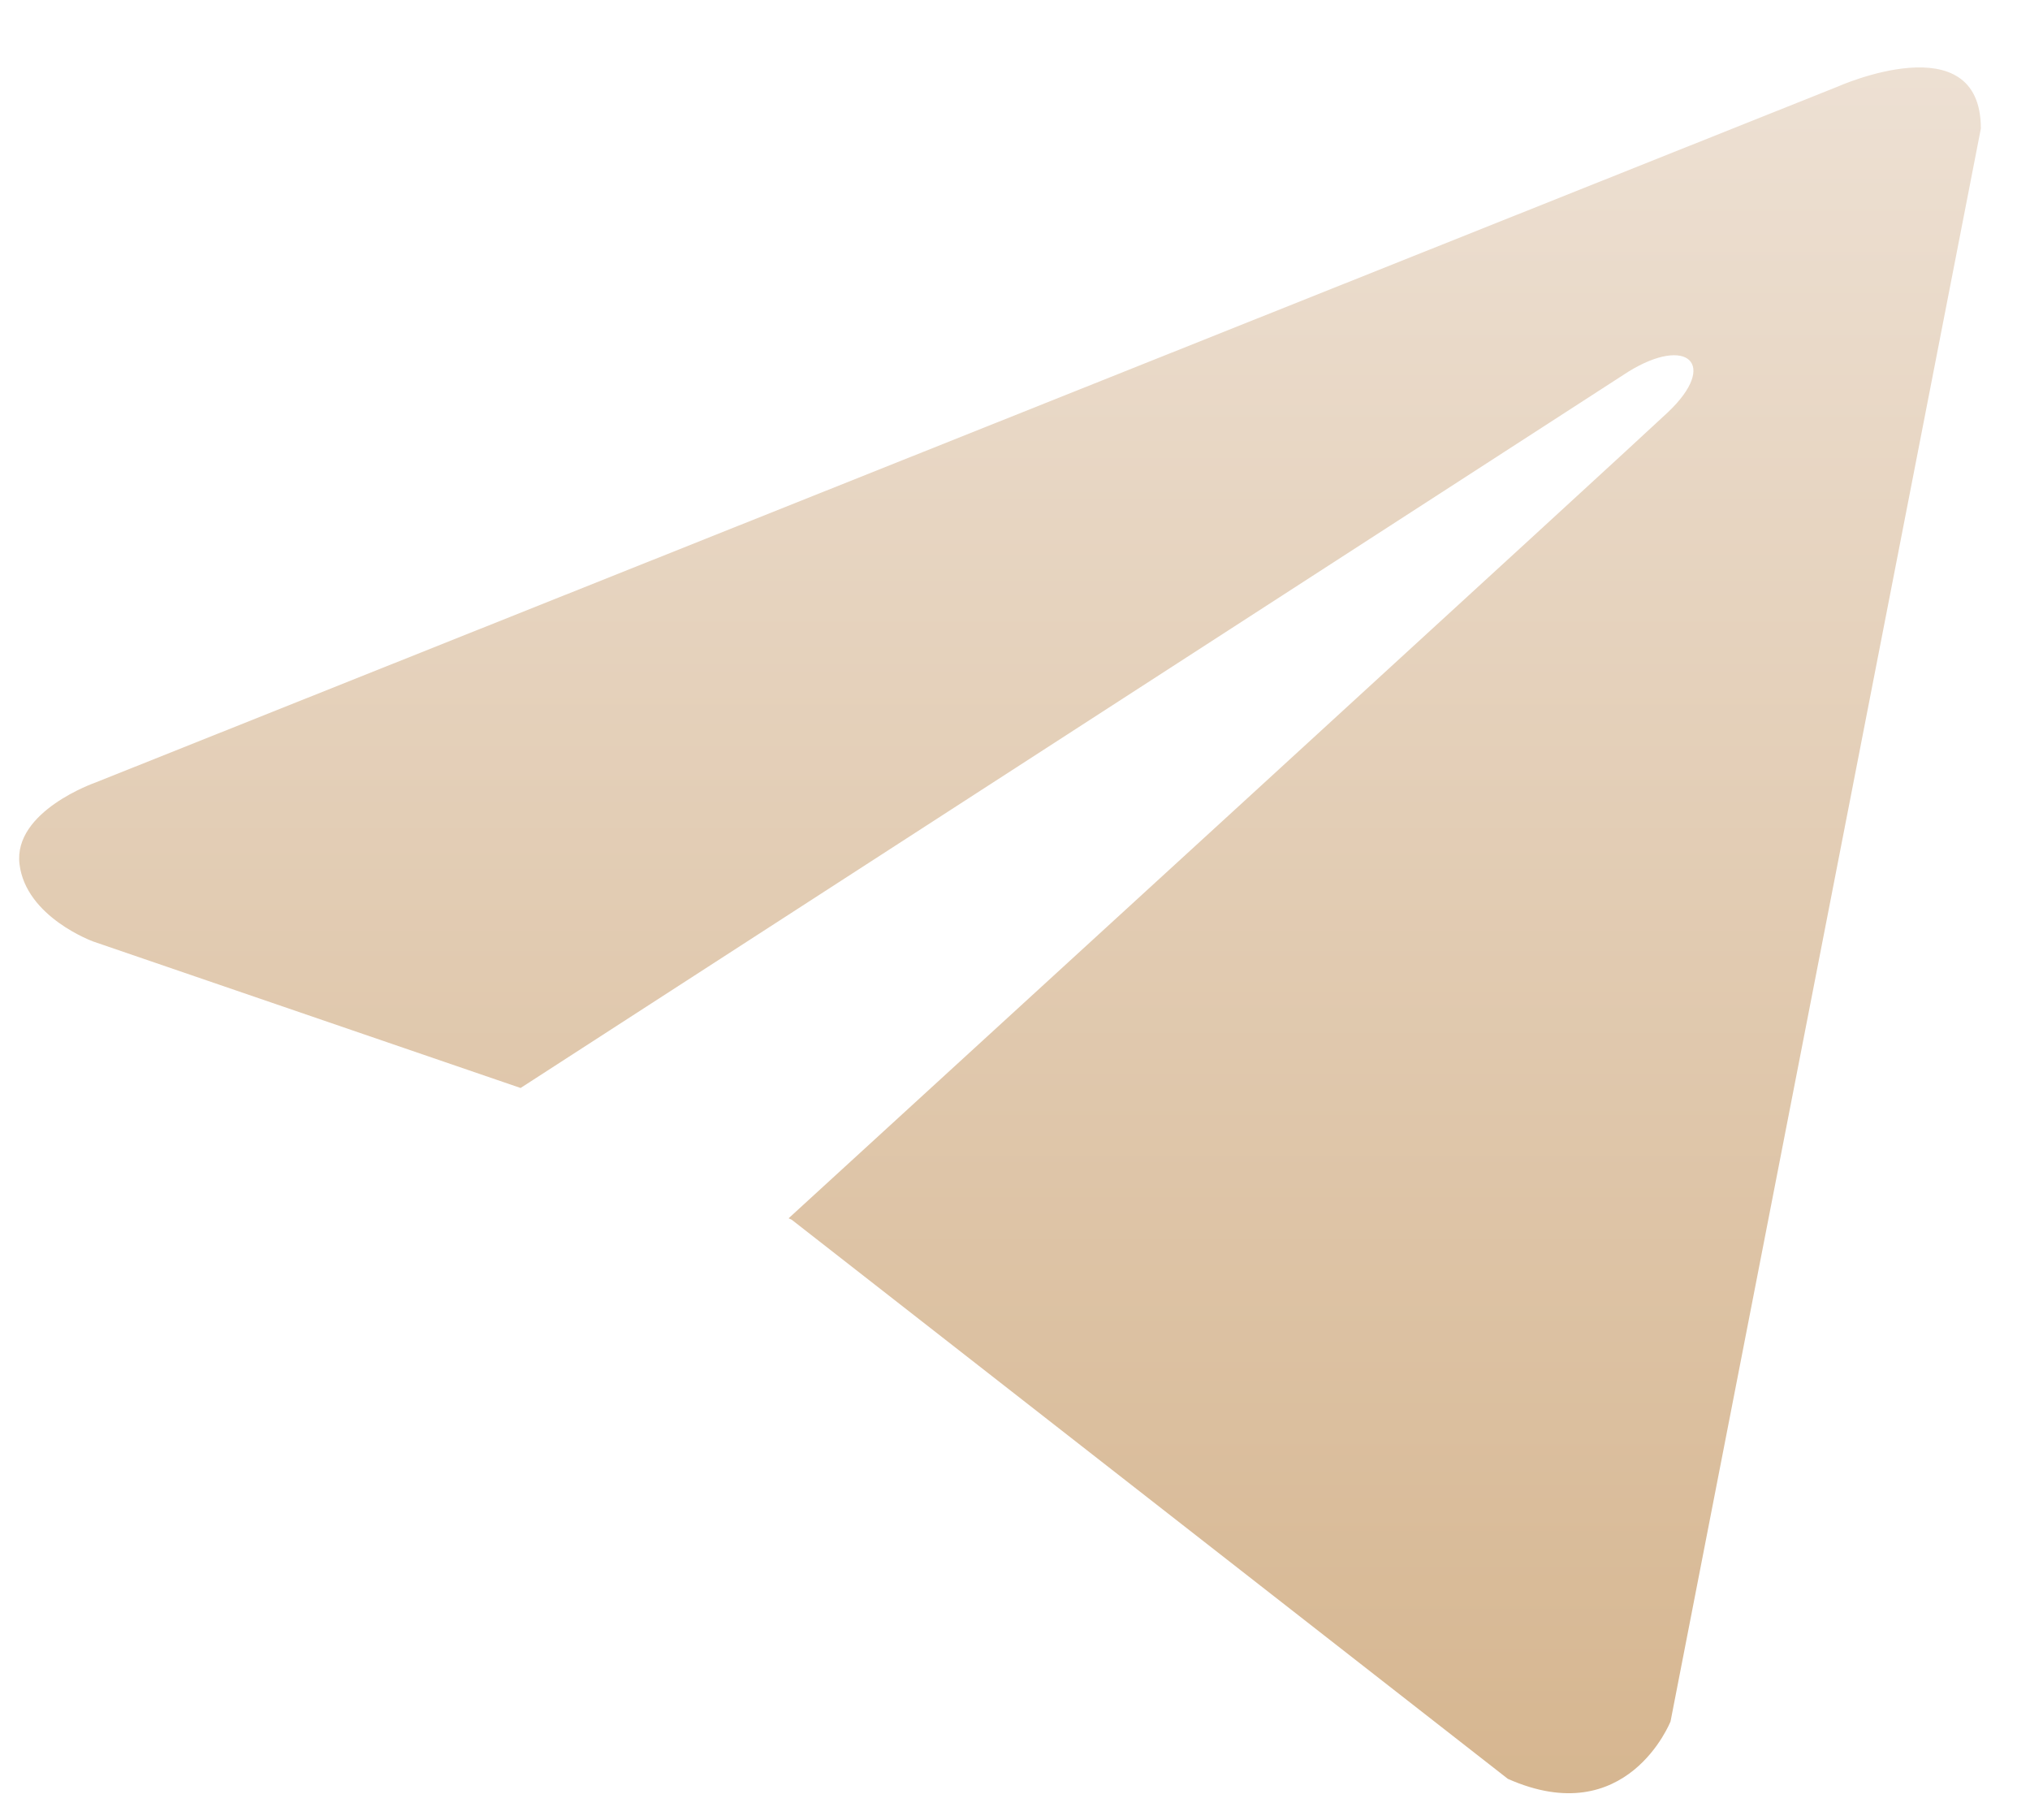 <svg width="29" height="26" viewBox="0 0 29 26" fill="none" xmlns="http://www.w3.org/2000/svg">
<path d="M28.298 1.836L23.865 24.587C23.865 24.587 23.245 26.164 21.541 25.408L11.313 17.424L11.266 17.401C12.647 16.138 23.361 6.332 23.829 5.887C24.554 5.199 24.104 4.789 23.262 5.309L7.437 15.54L1.332 13.448C1.332 13.448 0.371 13.101 0.279 12.344C0.185 11.586 1.364 11.177 1.364 11.177L26.253 1.237C26.253 1.237 28.298 0.322 28.298 1.836V1.836Z" fill="url(#paint0_linear_502_347)"/>
<defs>
<linearGradient id="paint0_linear_502_347" x1="14.286" y1="0.963" x2="14.286" y2="25.613" gradientUnits="userSpaceOnUse">
<stop stop-color="#EDE0D3"/>
<stop offset="1" stop-color="#D6B690"/>
</linearGradient>
</defs>
</svg>
